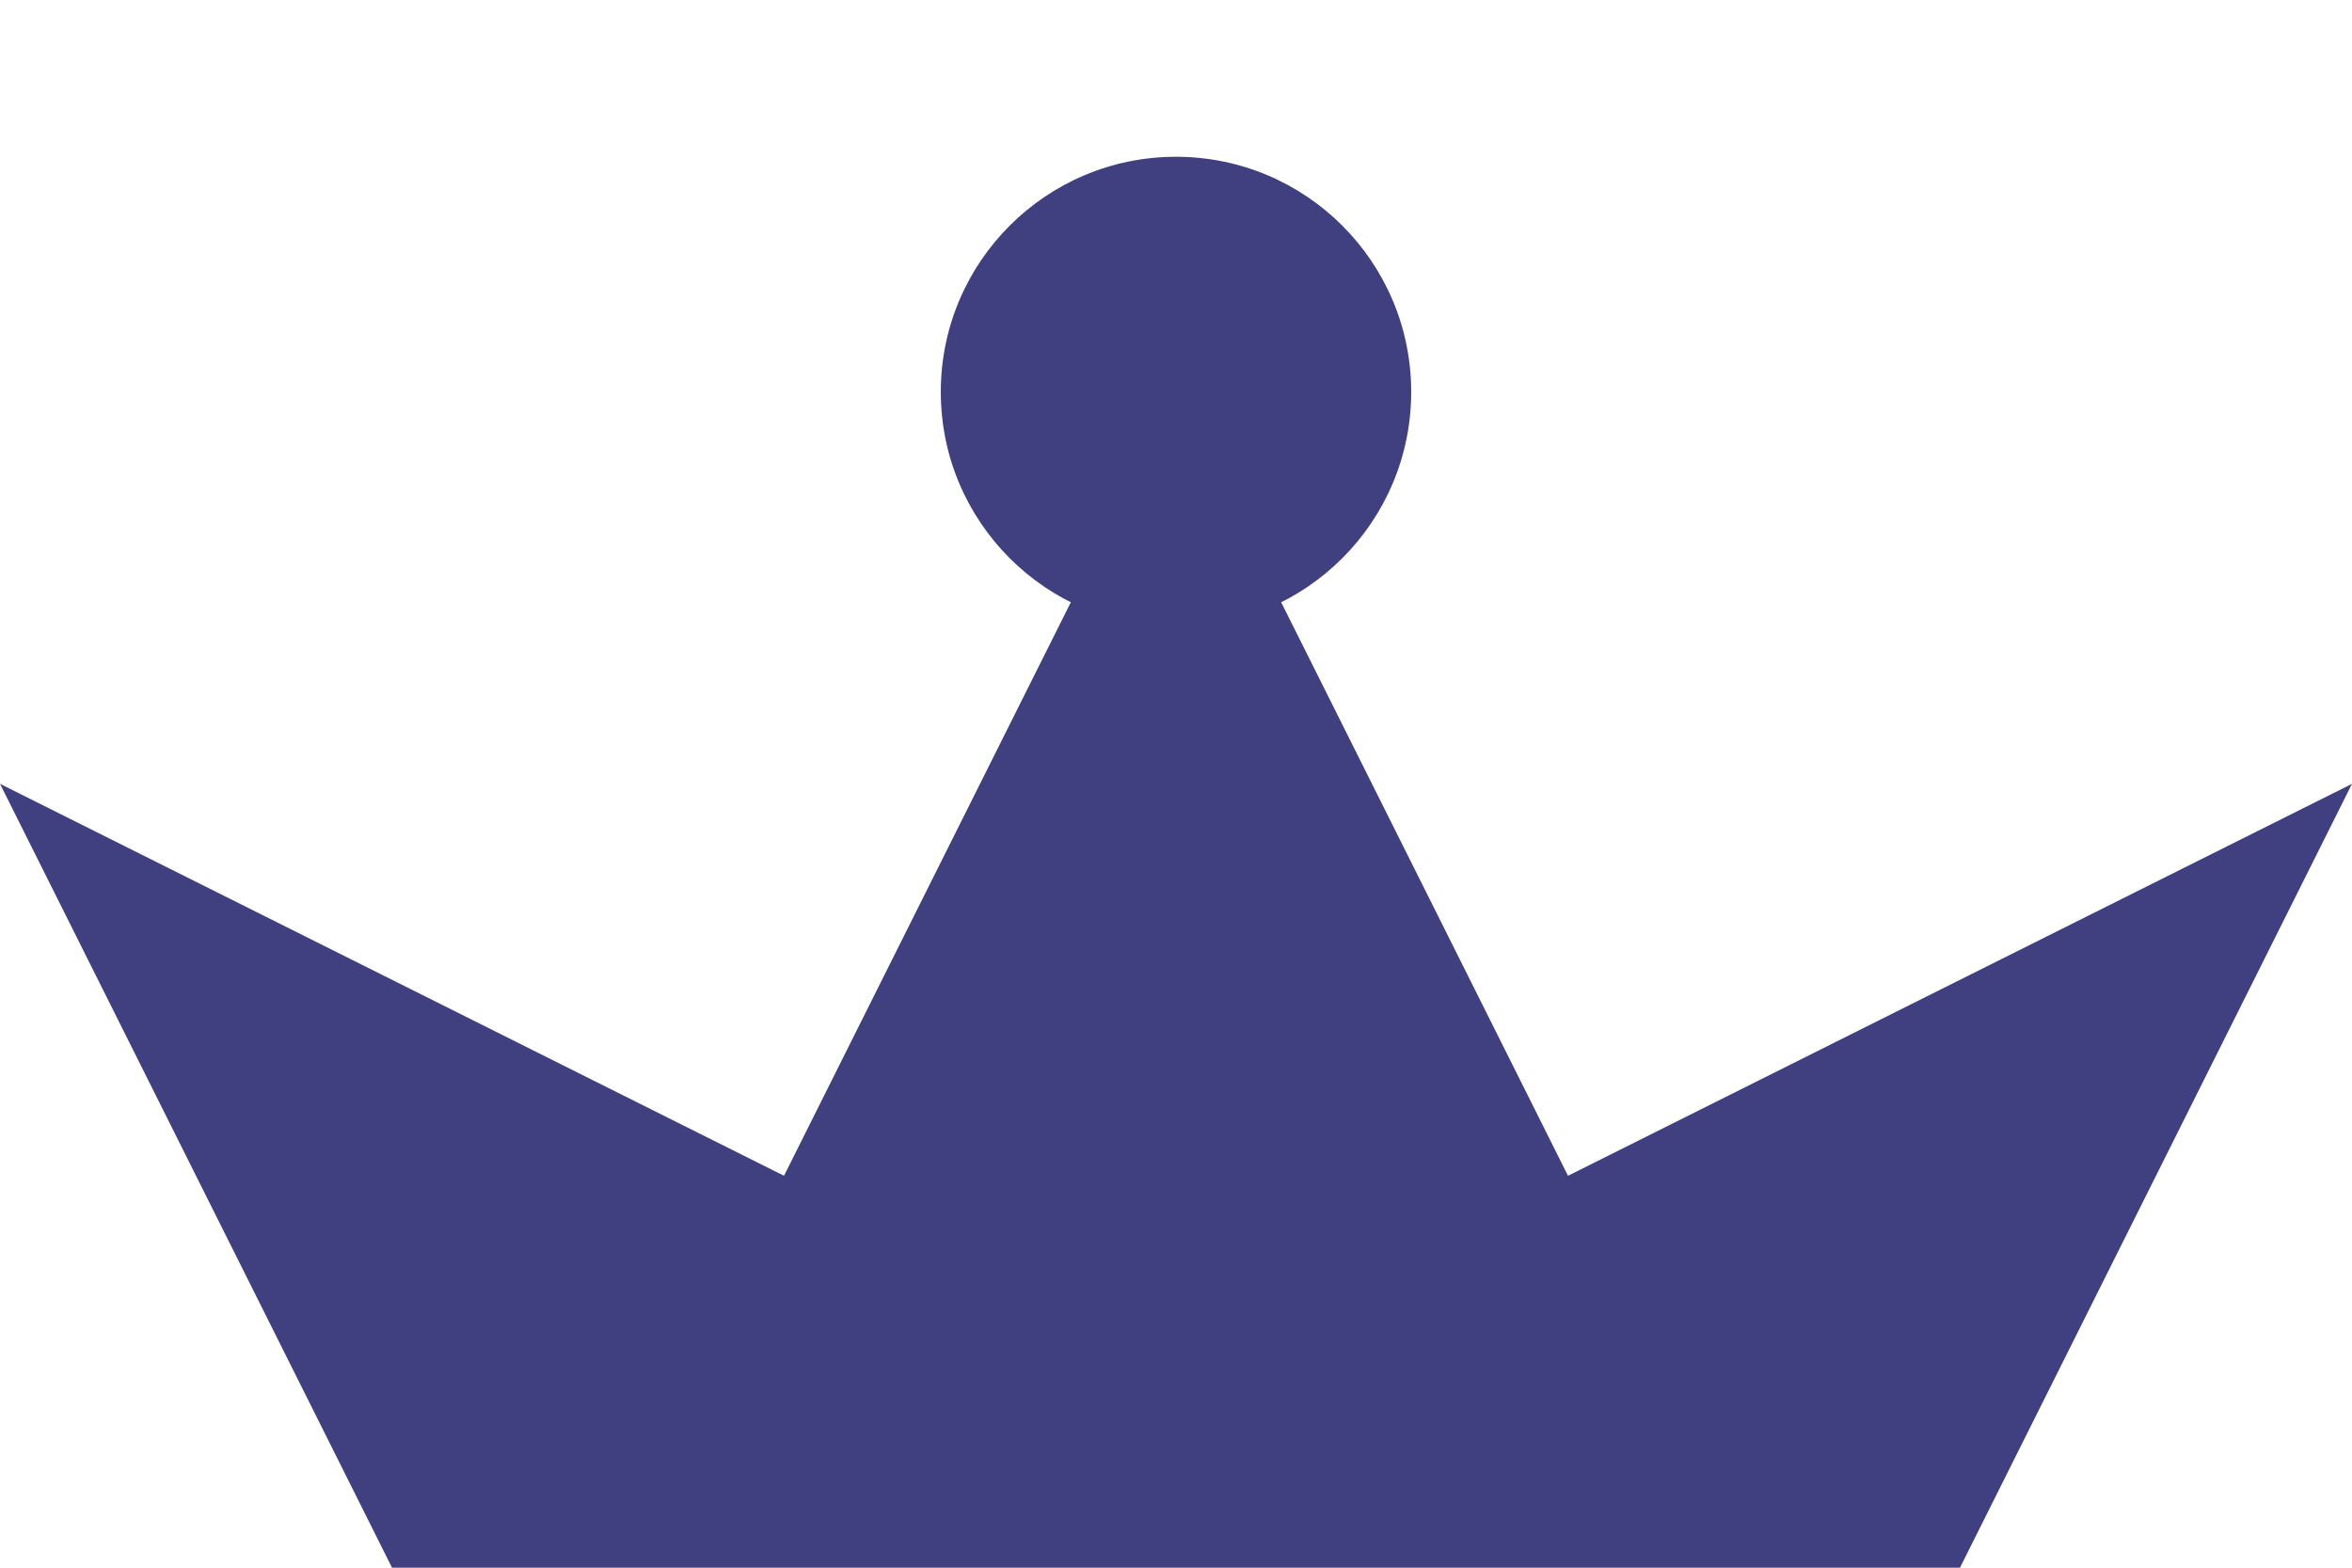 <svg xmlns="http://www.w3.org/2000/svg" viewBox="20 10 60 40">
<g fill="#404080">
<path d="M20 30 L 40 40 L 50 20 L 60 40 L 80 30 L 70 50 L 30 50"/>
<circle cx="50" cy="20" r="6" />
<circle fill="none" cx="50" cy="20" r="4" />
<circle cx="50" cy="20" r="2" />
</g>
</svg>